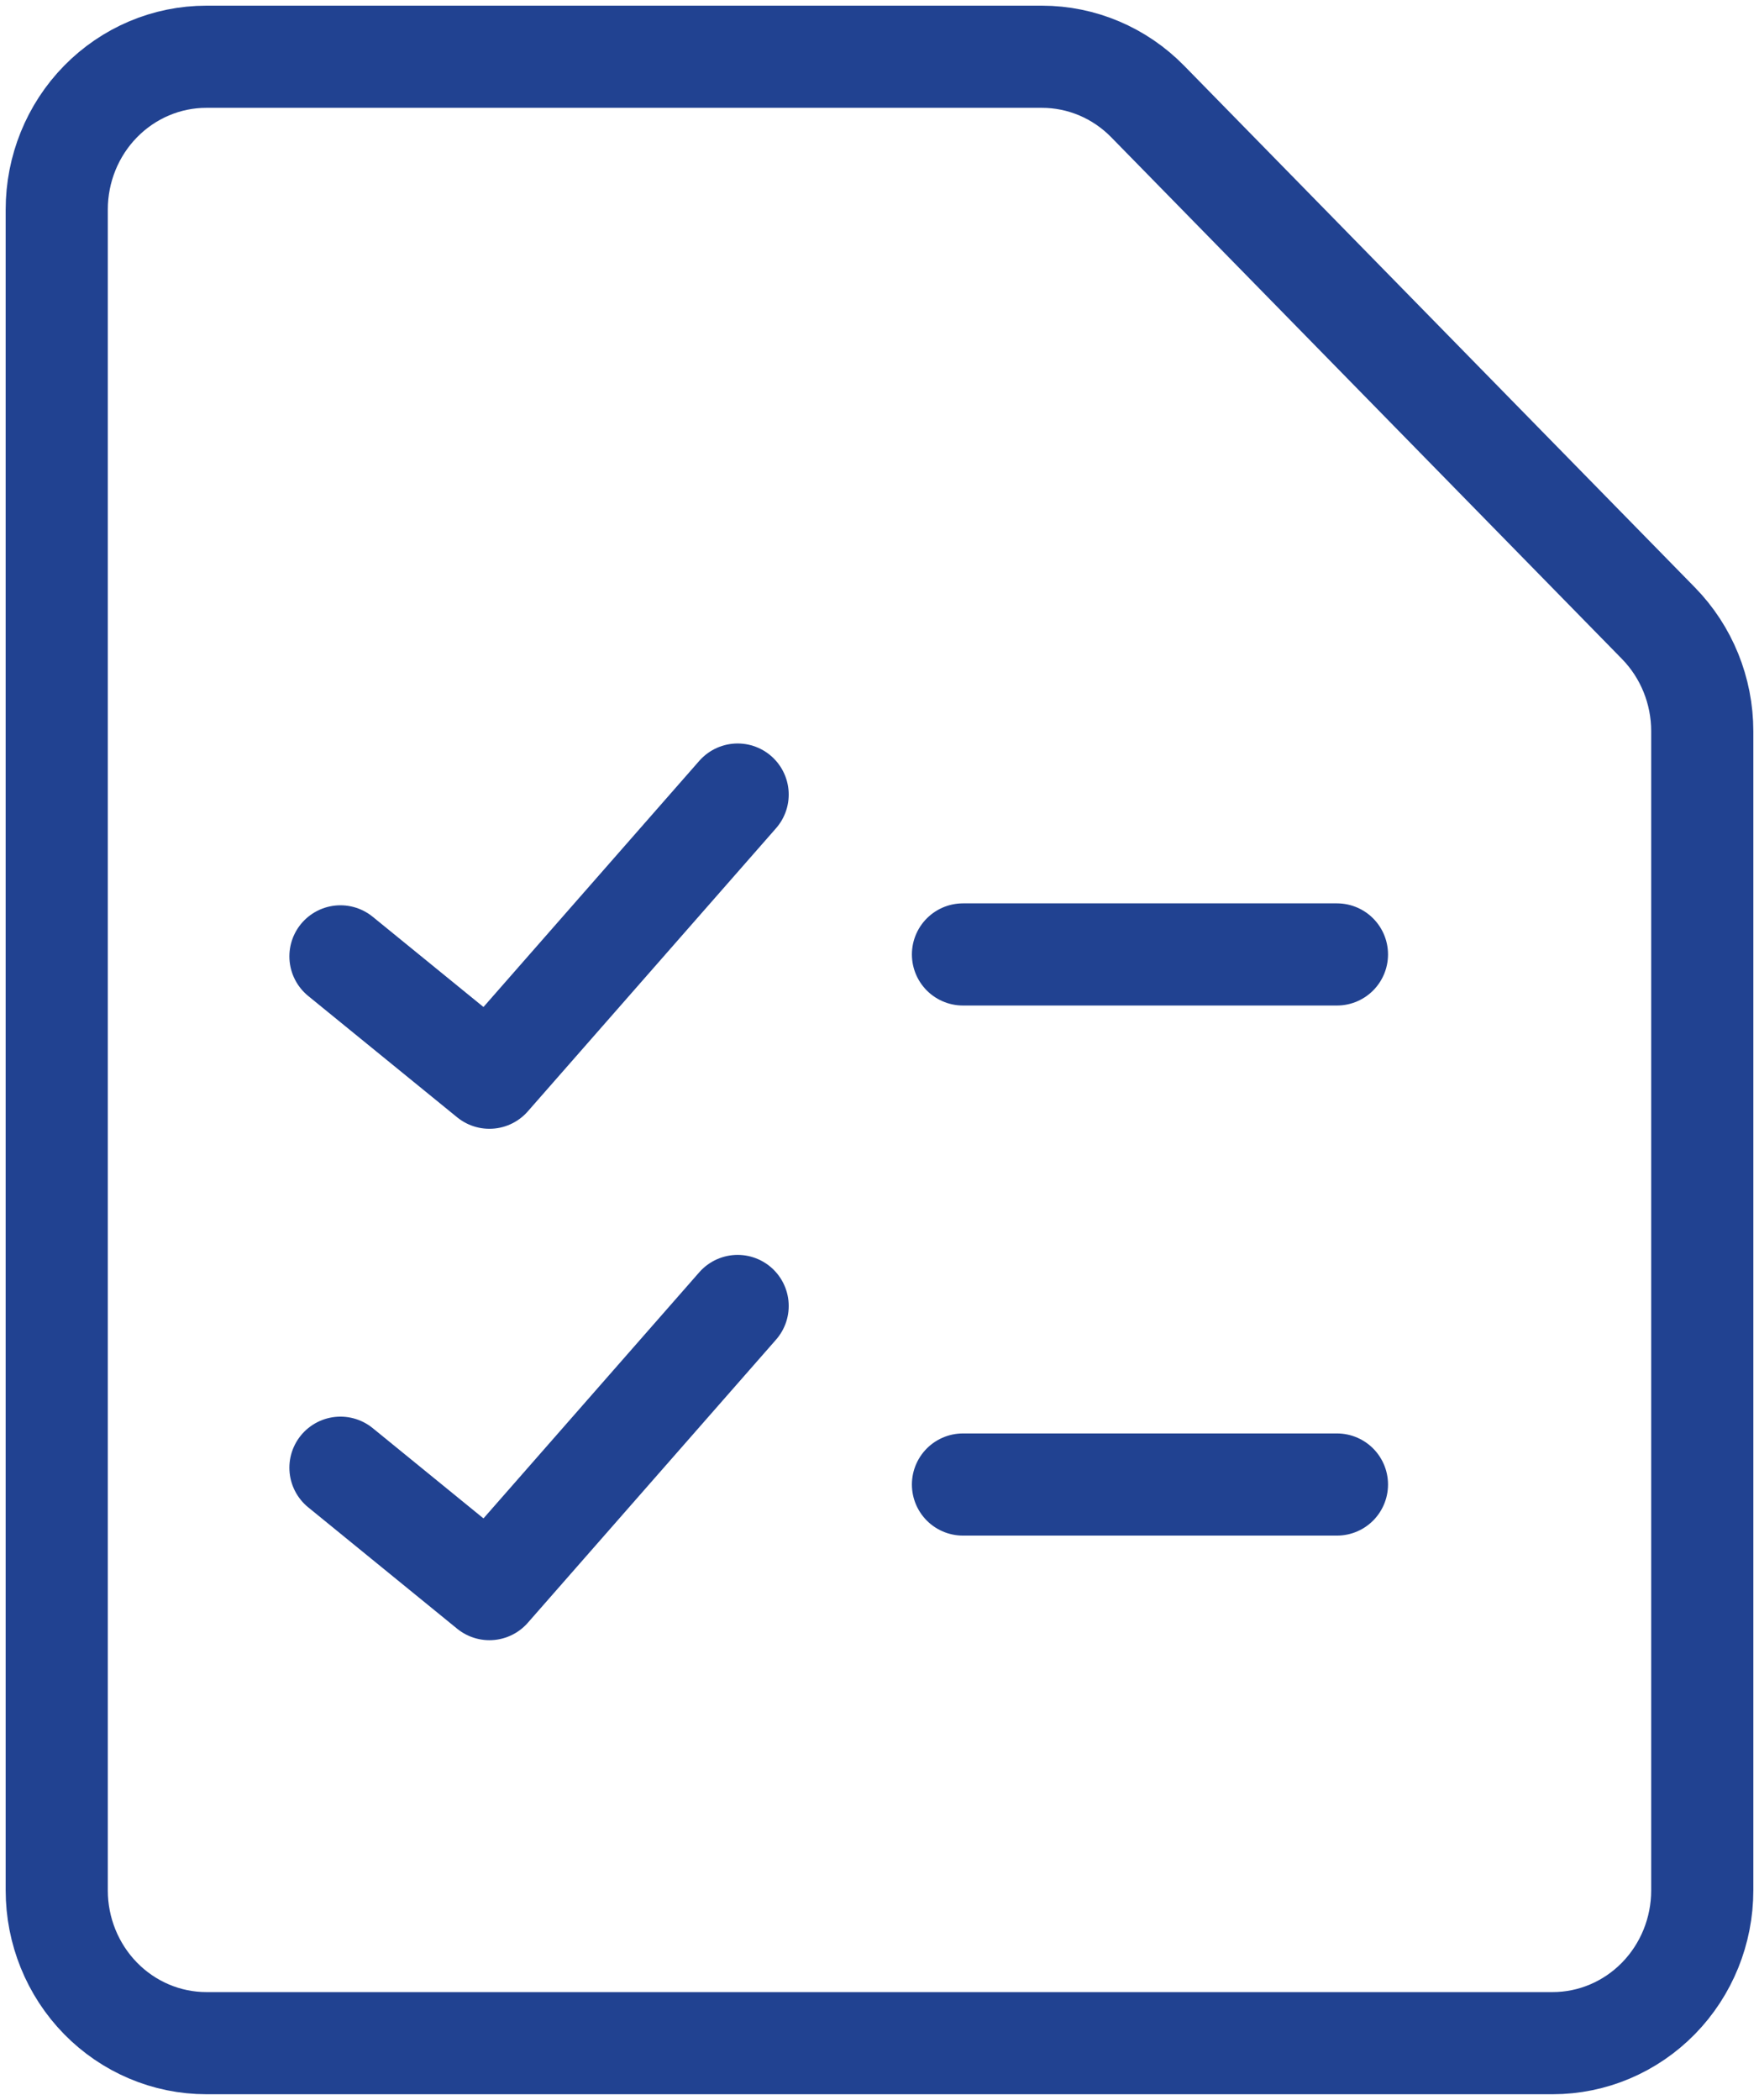<svg width="31" height="37" viewBox="0 0 31 37" fill="none" xmlns="http://www.w3.org/2000/svg">
<path d="M16.971 16.817H23.562M16.971 26.157H23.562M30 33.308C30 34.022 29.722 34.706 29.228 35.211C28.733 35.716 28.063 36 27.364 36H3.636C2.937 36 2.267 35.716 1.772 35.211C1.278 34.706 1 34.022 1 33.308V3.692C1 2.978 1.278 2.293 1.772 1.789C2.267 1.284 2.937 1 3.636 1H18.363C19.062 1 19.733 1.284 20.227 1.789L29.227 10.98C29.722 11.485 30 12.17 30 12.884V33.308Z" stroke="#214291" stroke-width="1.8" stroke-linecap="round" stroke-linejoin="round"/>
<path d="M6 25.861L8.625 28L13 23.011M6 16.851L8.625 18.989L13 14" stroke="#214291" stroke-width="1.8" stroke-linecap="round" stroke-linejoin="round"/>
</svg>
